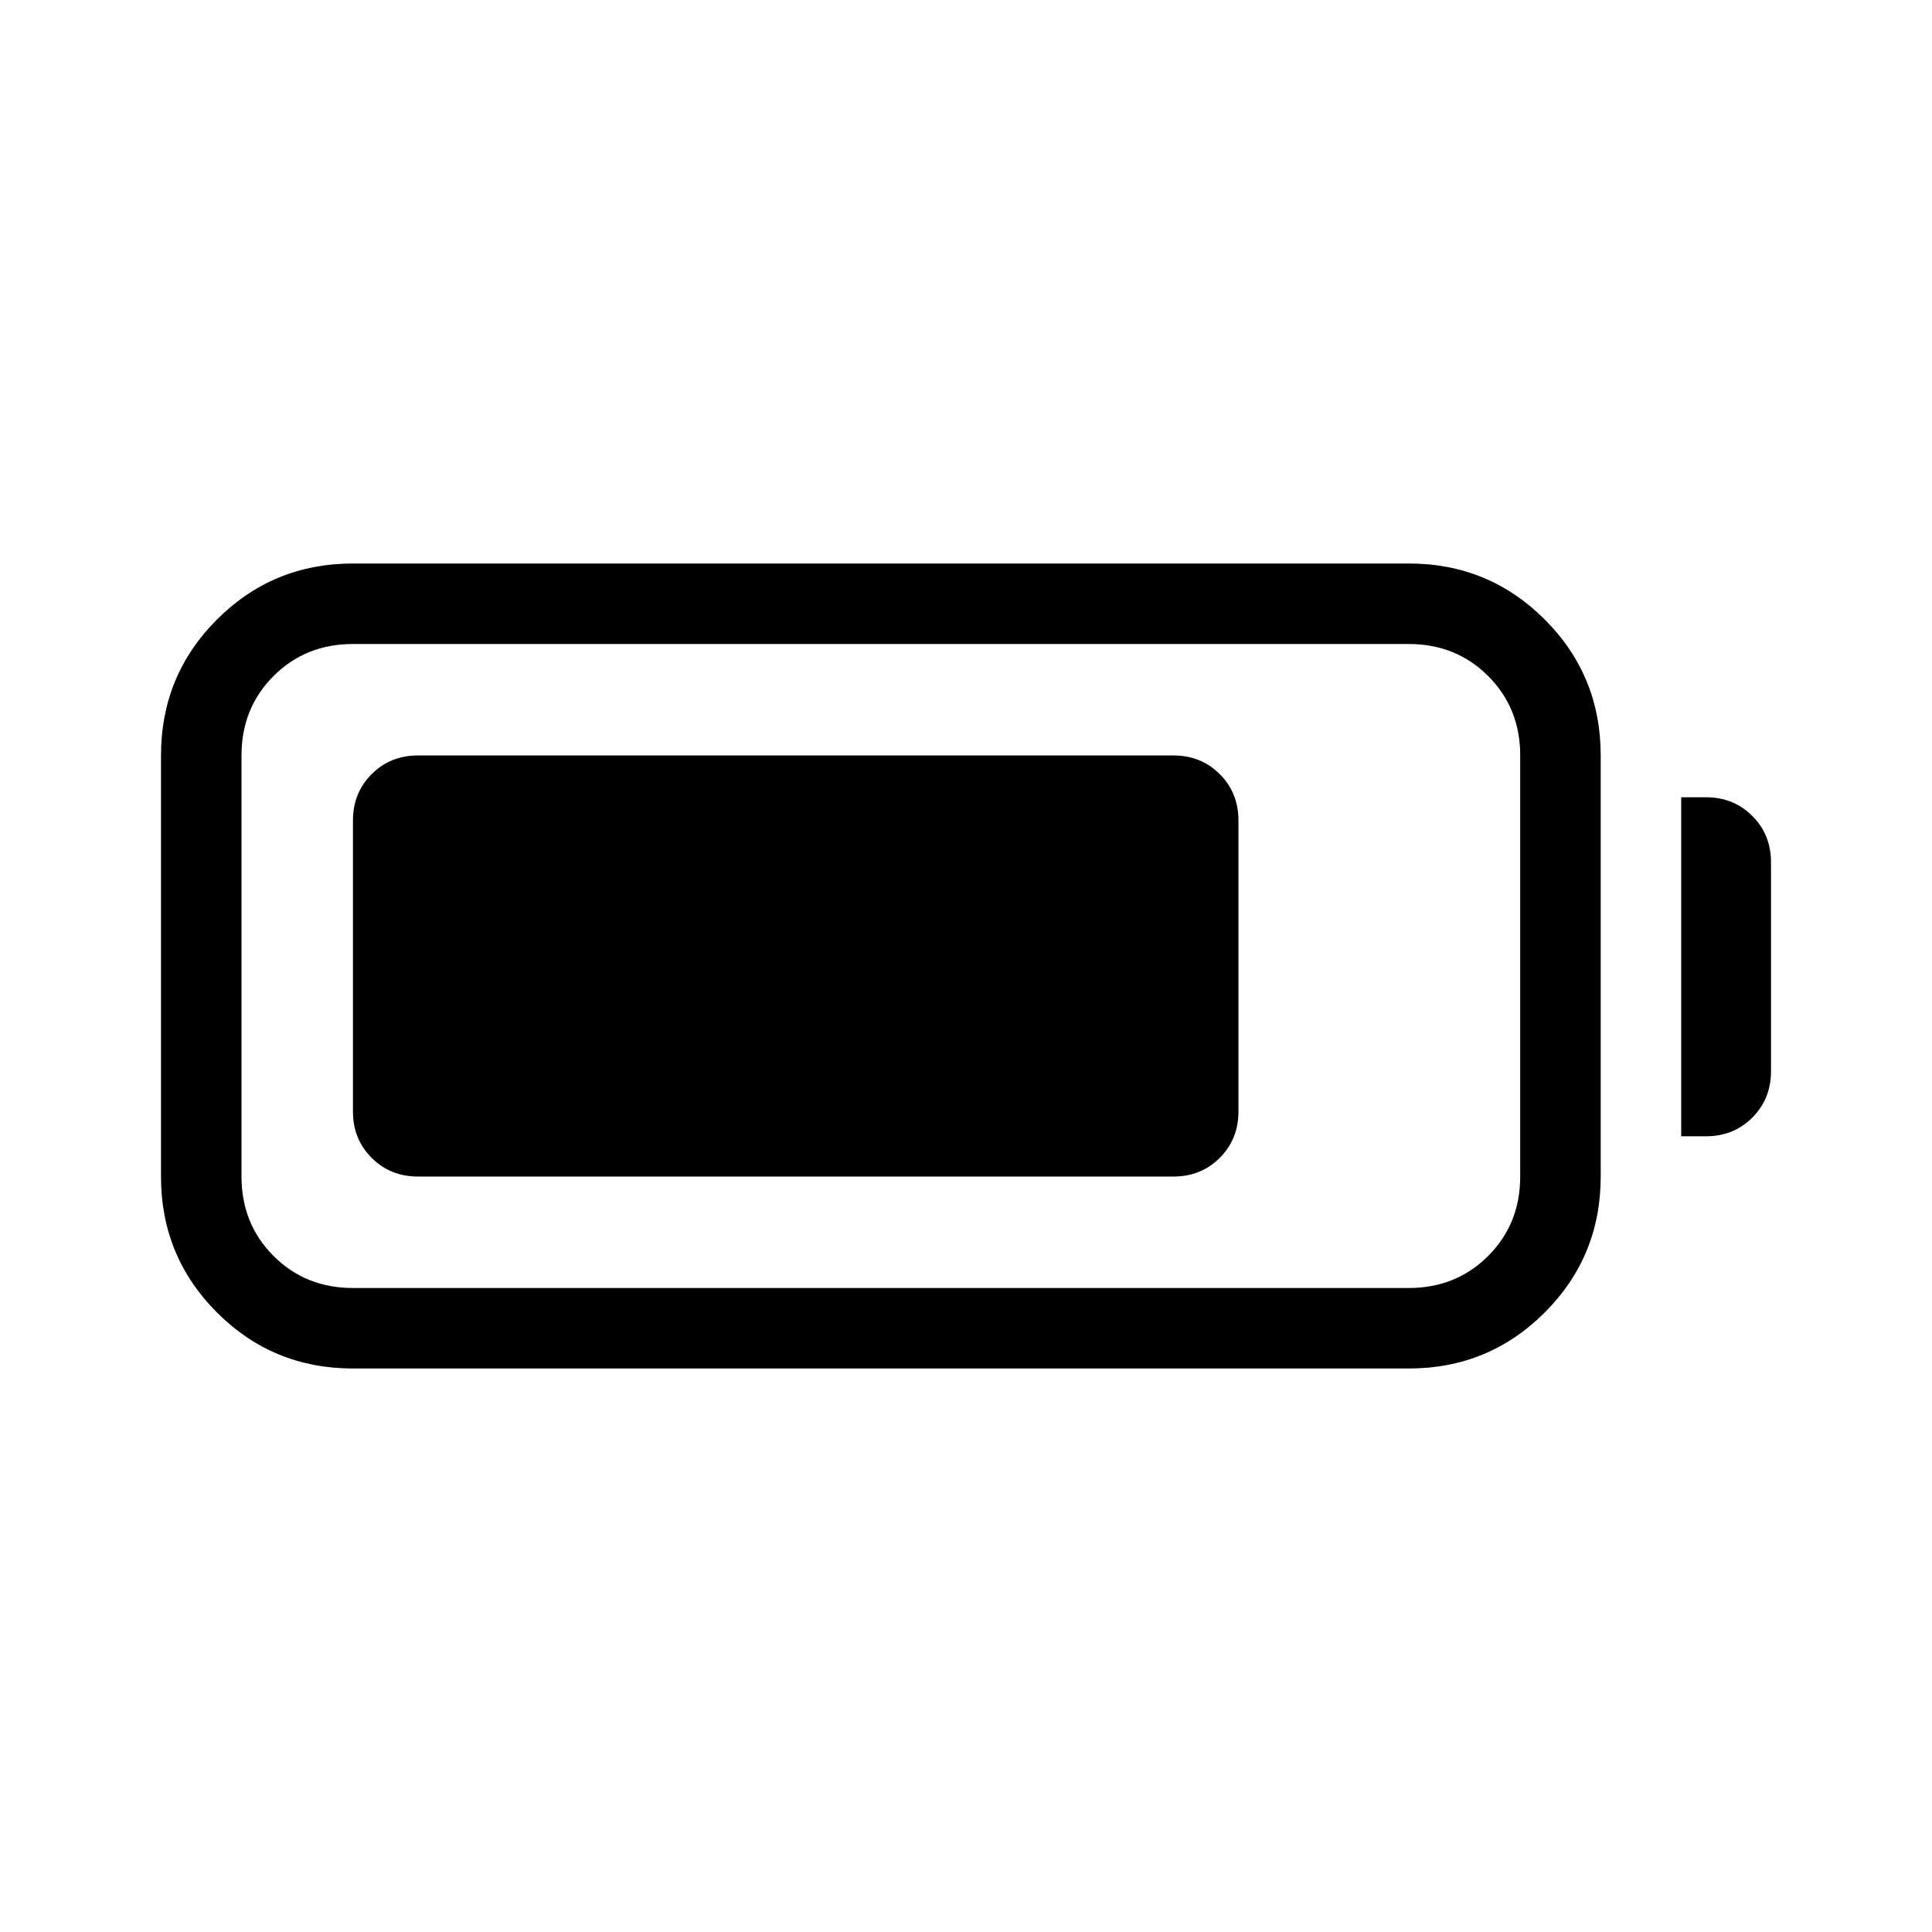 <svg xmlns="http://www.w3.org/2000/svg" height="24" viewBox="0 -960 960 960" width="24"><path d="M175.38-280q-39.74 0-67.56-27.82T80-375.38v-209.24q0-39.74 27.82-67.56T175.38-680H700q39.74 0 67.56 27.82t27.82 67.56v209.24q0 39.74-27.82 67.56T700-280H175.38Zm0-40H700q23.54 0 39.46-15.92 15.92-15.93 15.92-39.46v-209.24q0-23.53-15.92-39.46Q723.54-640 700-640H175.38q-23.53 0-39.46 15.92Q120-608.15 120-584.62v209.24q0 23.53 15.92 39.46Q151.85-320 175.38-320Zm660-75.38v-168.47h12.31q13.73 0 23.02 9.29t9.29 23.02v103.85q0 13.73-9.29 23.02t-23.02 9.29h-12.31Zm-660-12.31v-144.62q0-13.73 9.29-23.02t23.02-9.29h375.39q13.73 0 23.02 9.29 9.28 9.29 9.28 23.02v144.62q0 13.73-9.28 23.02-9.29 9.29-23.02 9.29H207.69q-13.73 0-23.02-9.29t-9.29-23.02Z"/></svg>